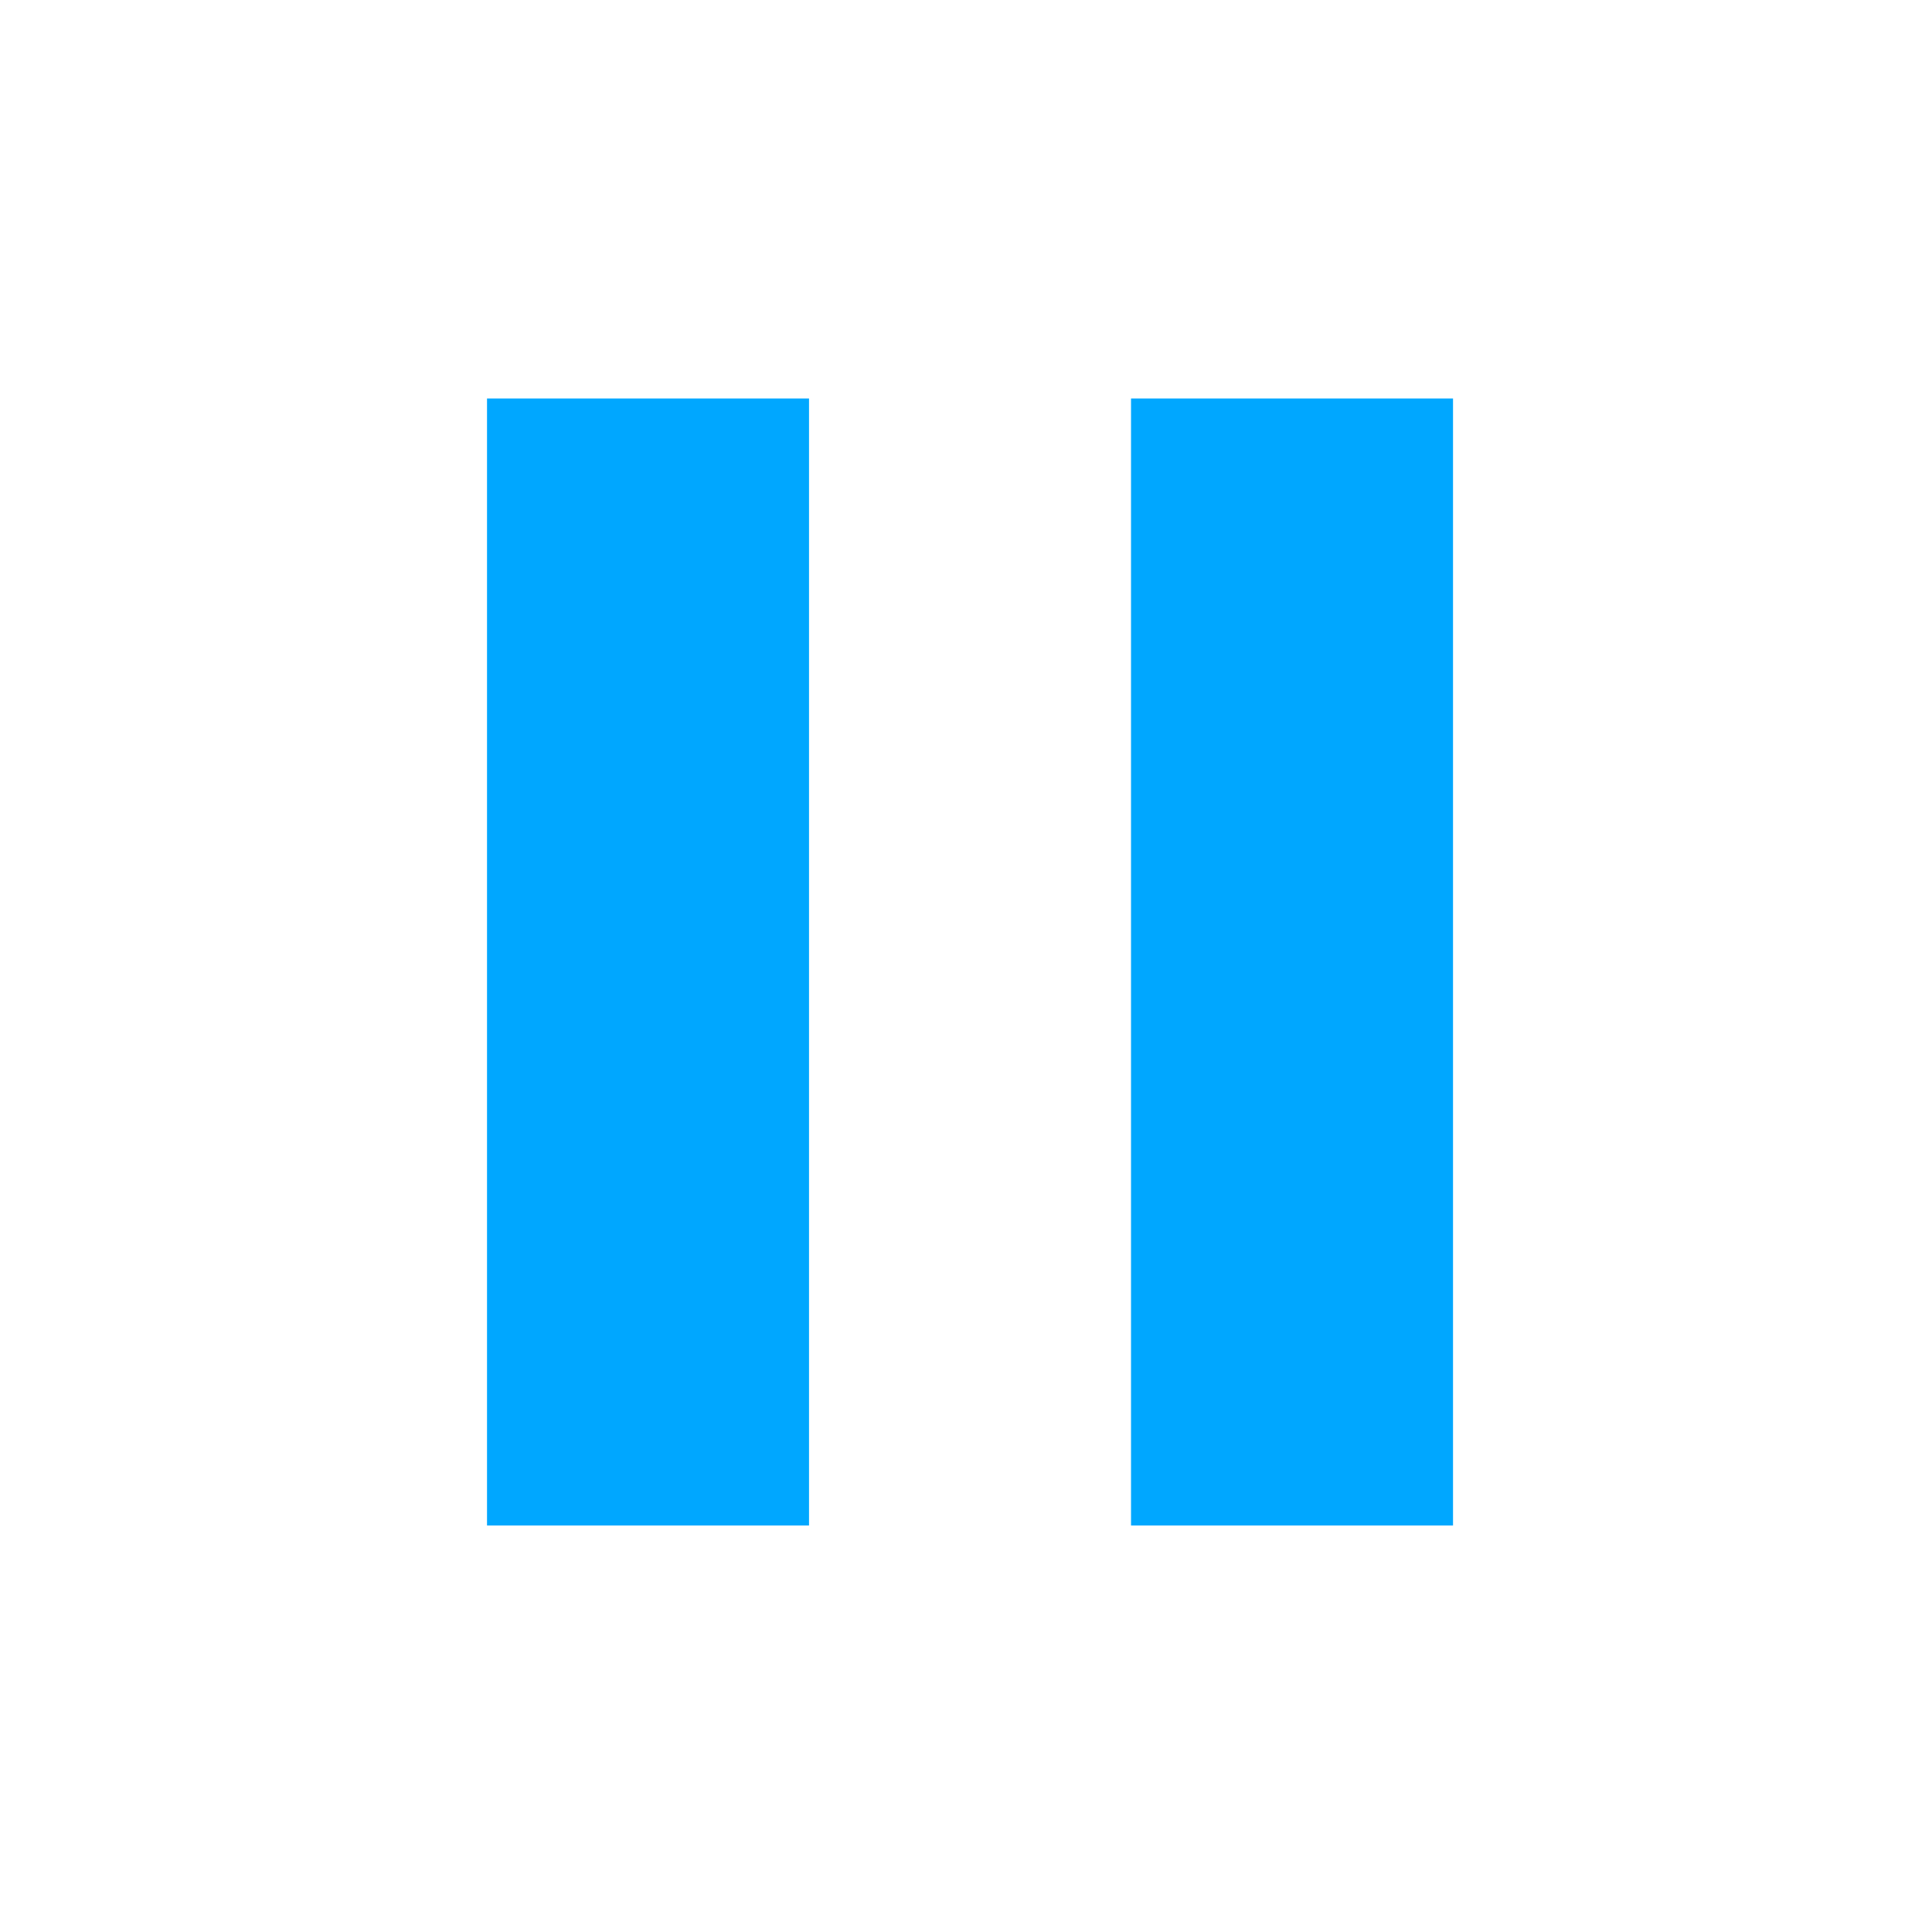 <svg width="24" height="24" xmlns="http://www.w3.org/2000/svg">

 <g>
  <title>background</title>
  <rect fill="none" id="canvas_background" height="402" width="582" y="-1" x="-1"/>
 </g>
 <g>
  <title>Layer 1</title>
  <path fill="#00a7ff" id="svg_1" d="m6.05,18.95l4,0l0,-14l-4,0l0,14zm8,-14l0,14l4,0l0,-14l-4,0z"/>
 </g>
</svg>
